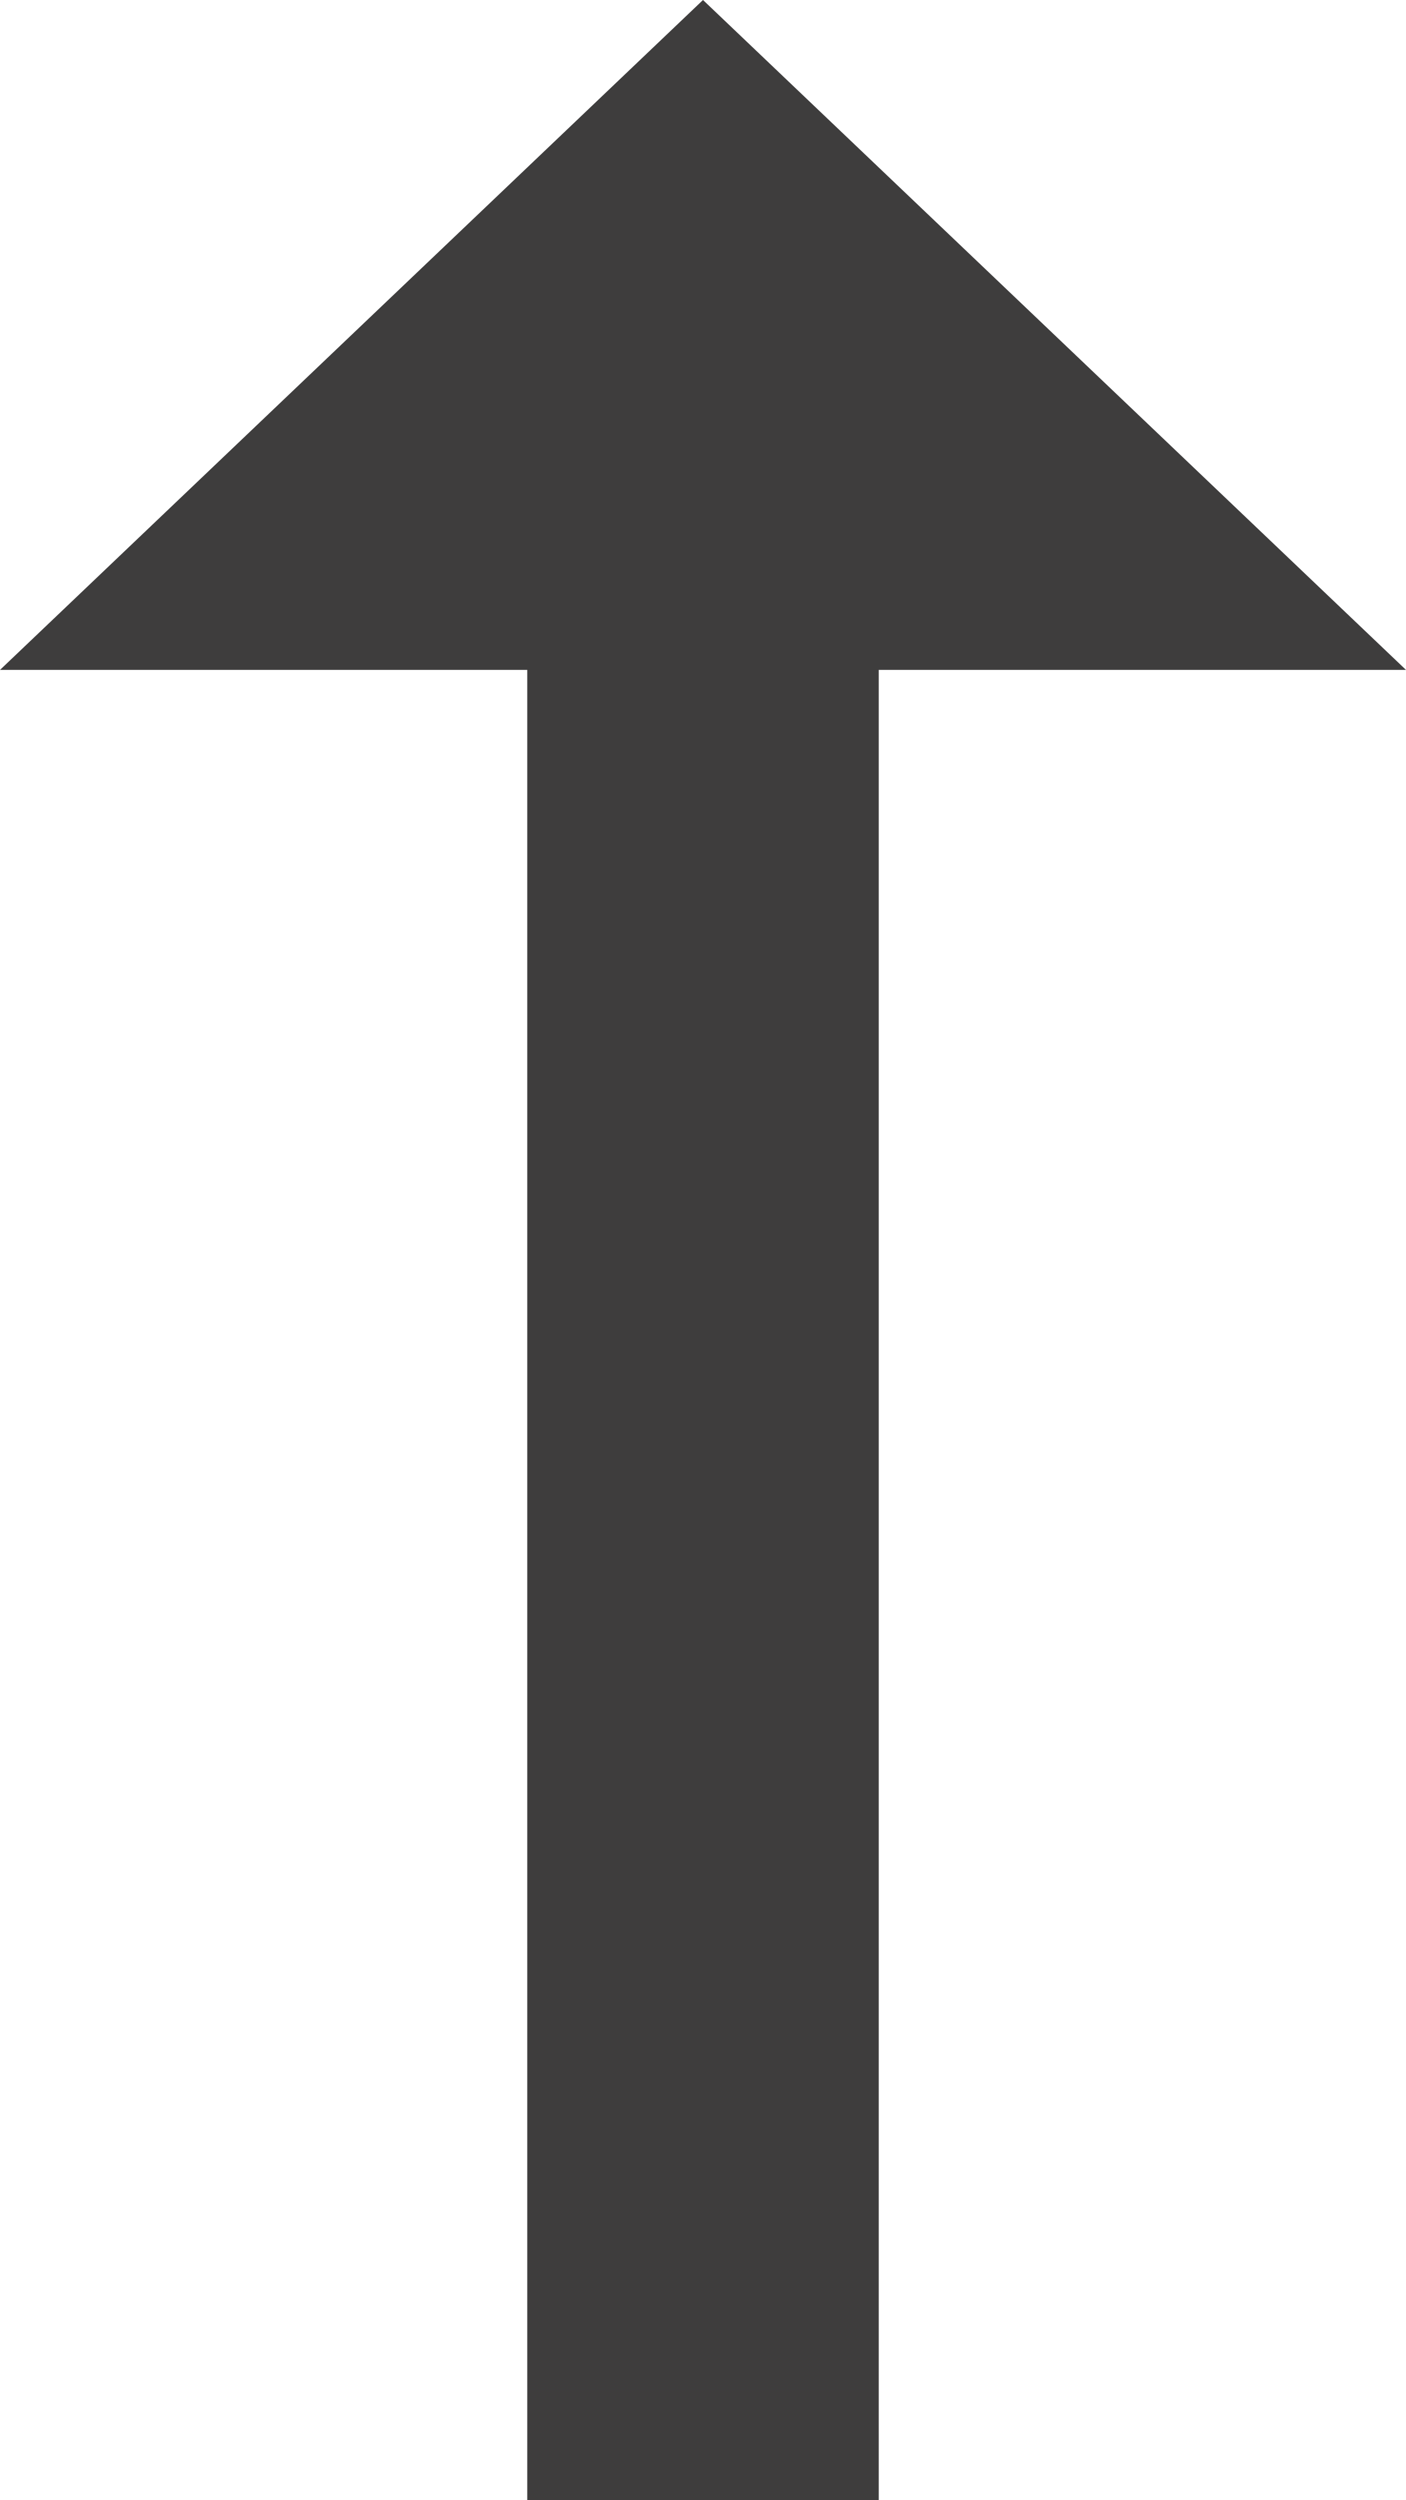 <svg width="9" height="16" viewBox="0 0 9 16" fill="none" xmlns="http://www.w3.org/2000/svg">
<path d="M4.5 5.3662e-08L1.39675e-07 4.287L3.375 4.287L3.375 16L5.625 16L5.625 4.287L9 4.287L4.5 5.3662e-08Z" fill="#3E3D3D"/>
</svg>
